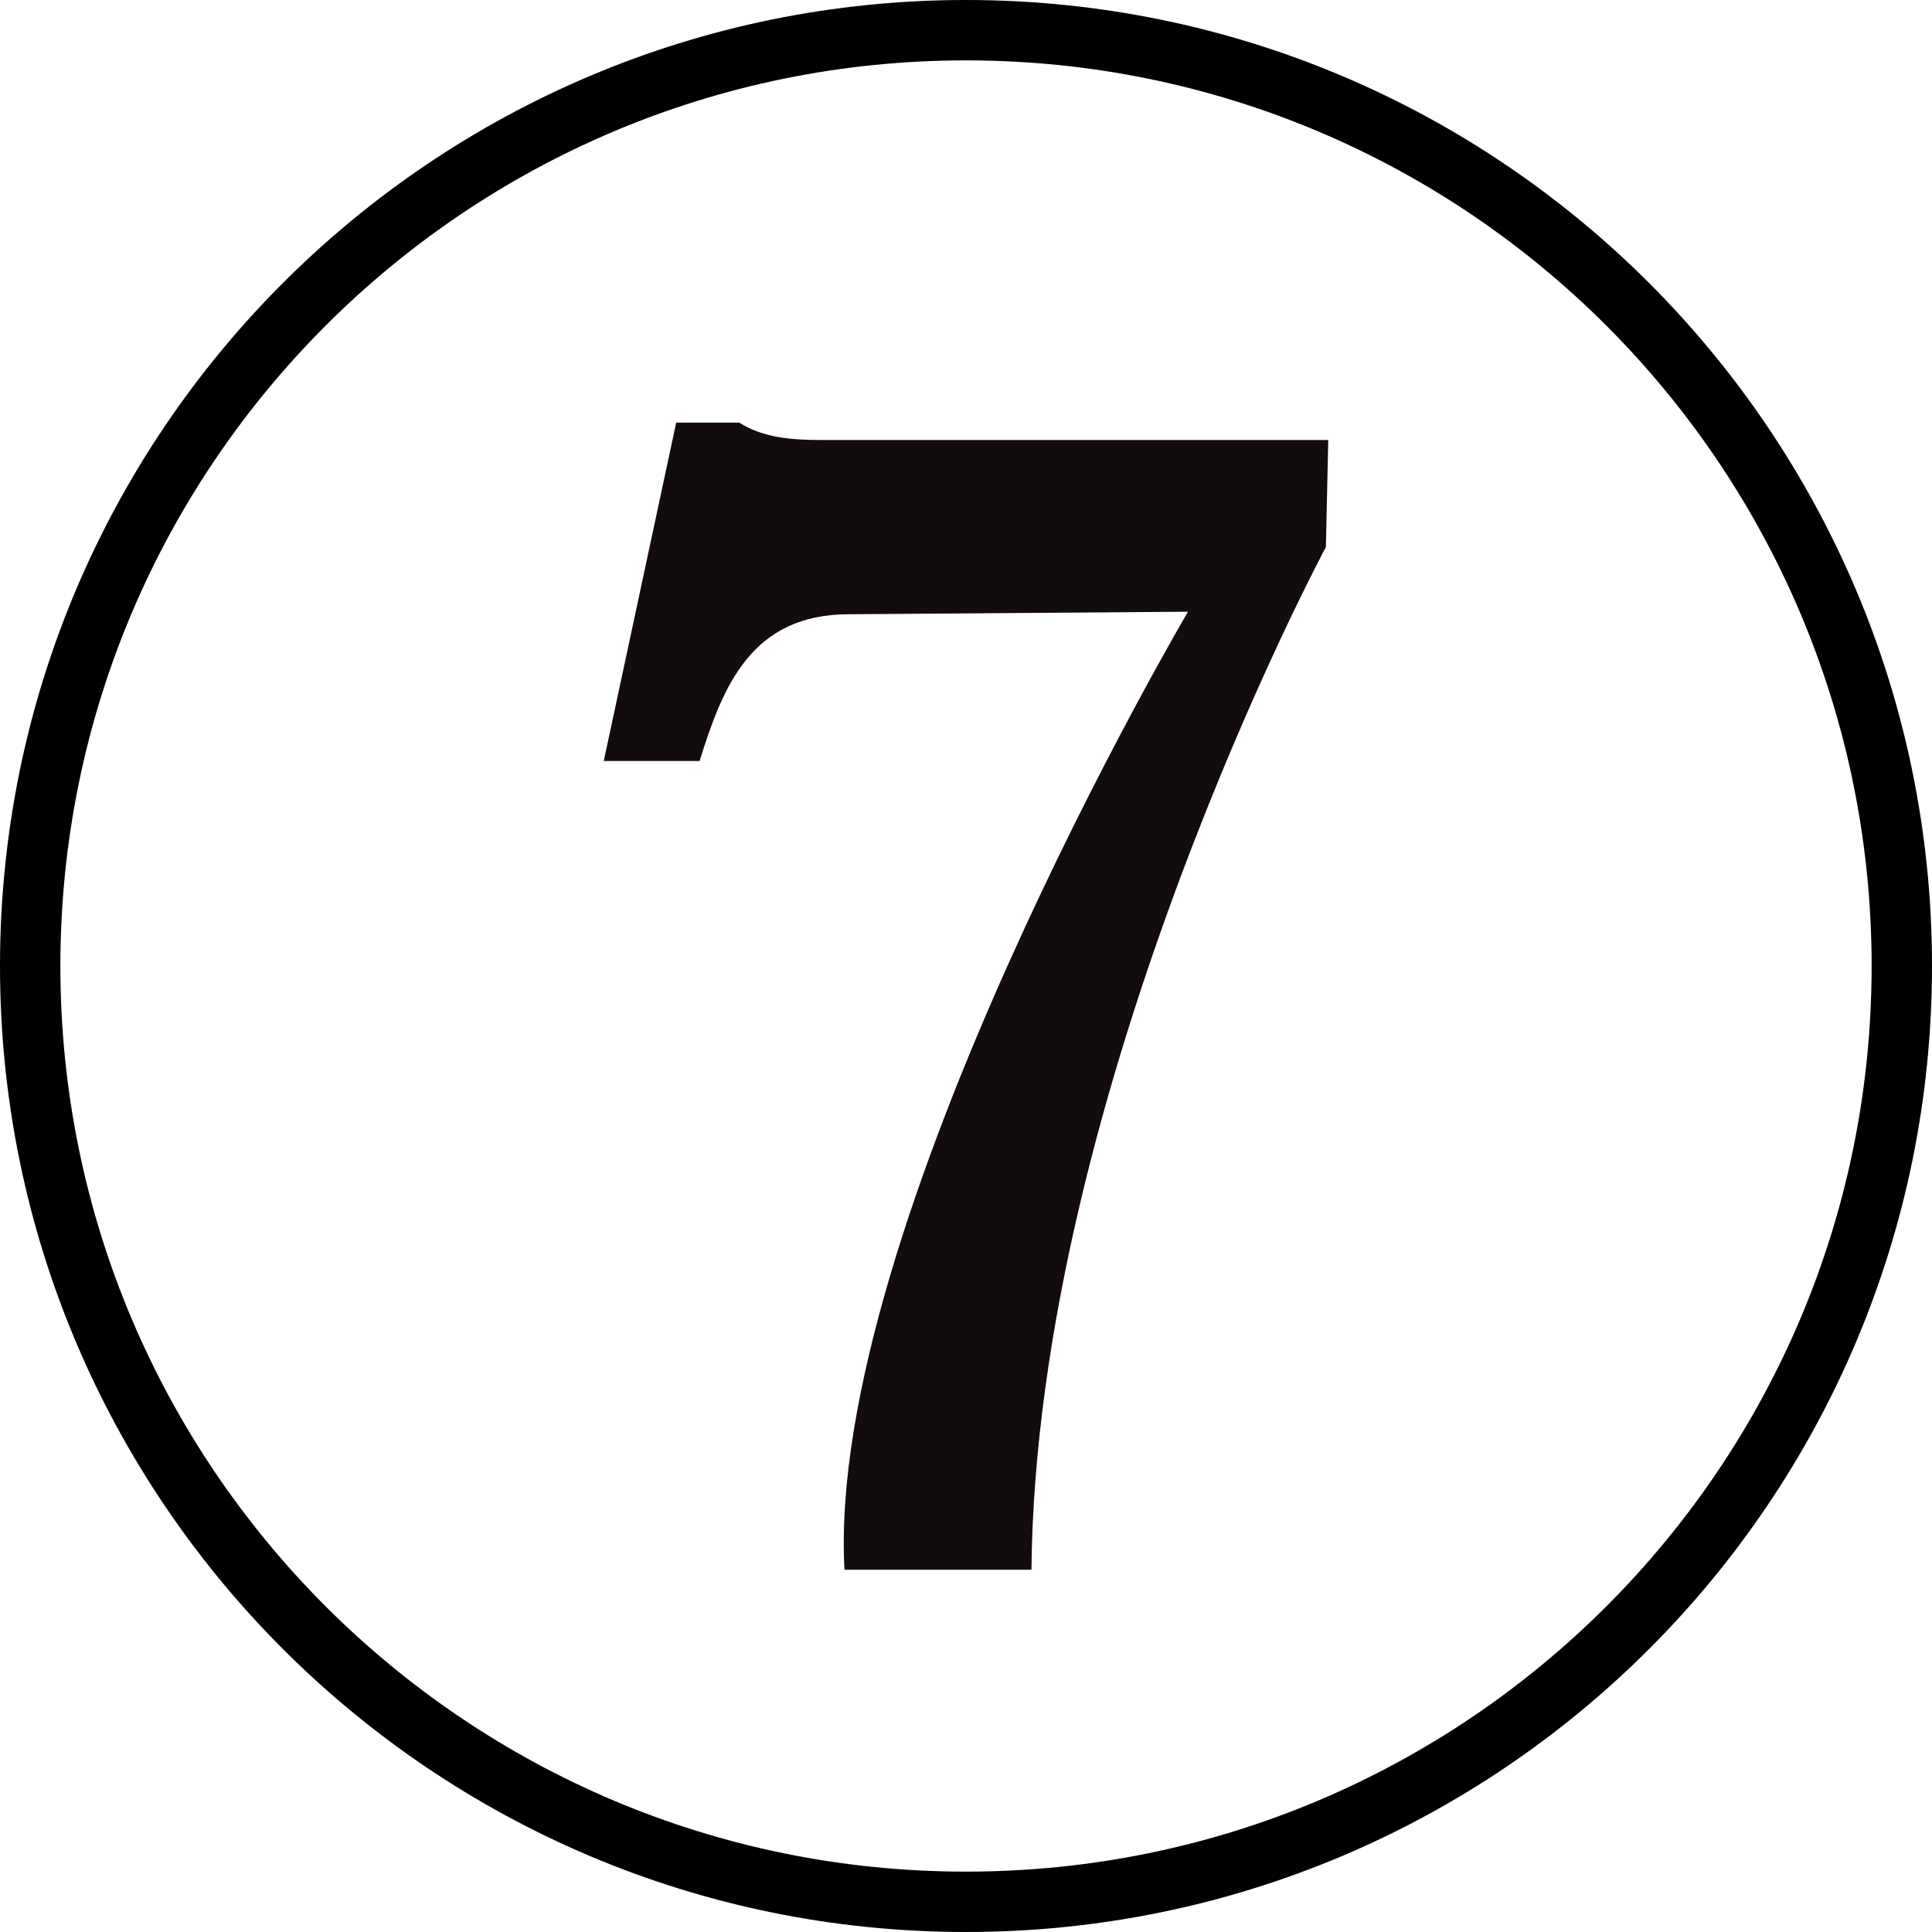 <svg width="32" height="32" viewBox="0 0 32 32" fill="none" xmlns="http://www.w3.org/2000/svg">
<path d="M31.5 16C31.5 24.56 24.56 31.5 16 31.5C7.44 31.5 0.5 24.56 0.5 16C0.5 7.44 7.44 0.5 16 0.5C24.56 0.5 31.5 7.44 31.5 16Z" stroke="black"/>
<path d="M13.6 7.288H22L21.961 9.061C21.961 9.061 17.161 18.004 17.084 26H13.987C13.677 20.312 19.677 10.132 19.677 10.132L14.065 10.174C12.439 10.174 11.974 11.369 11.587 12.605H10L11.2 7H12.245C12.632 7.247 13.097 7.288 13.6 7.288Z" fill="#130C0E"/>
</svg>
